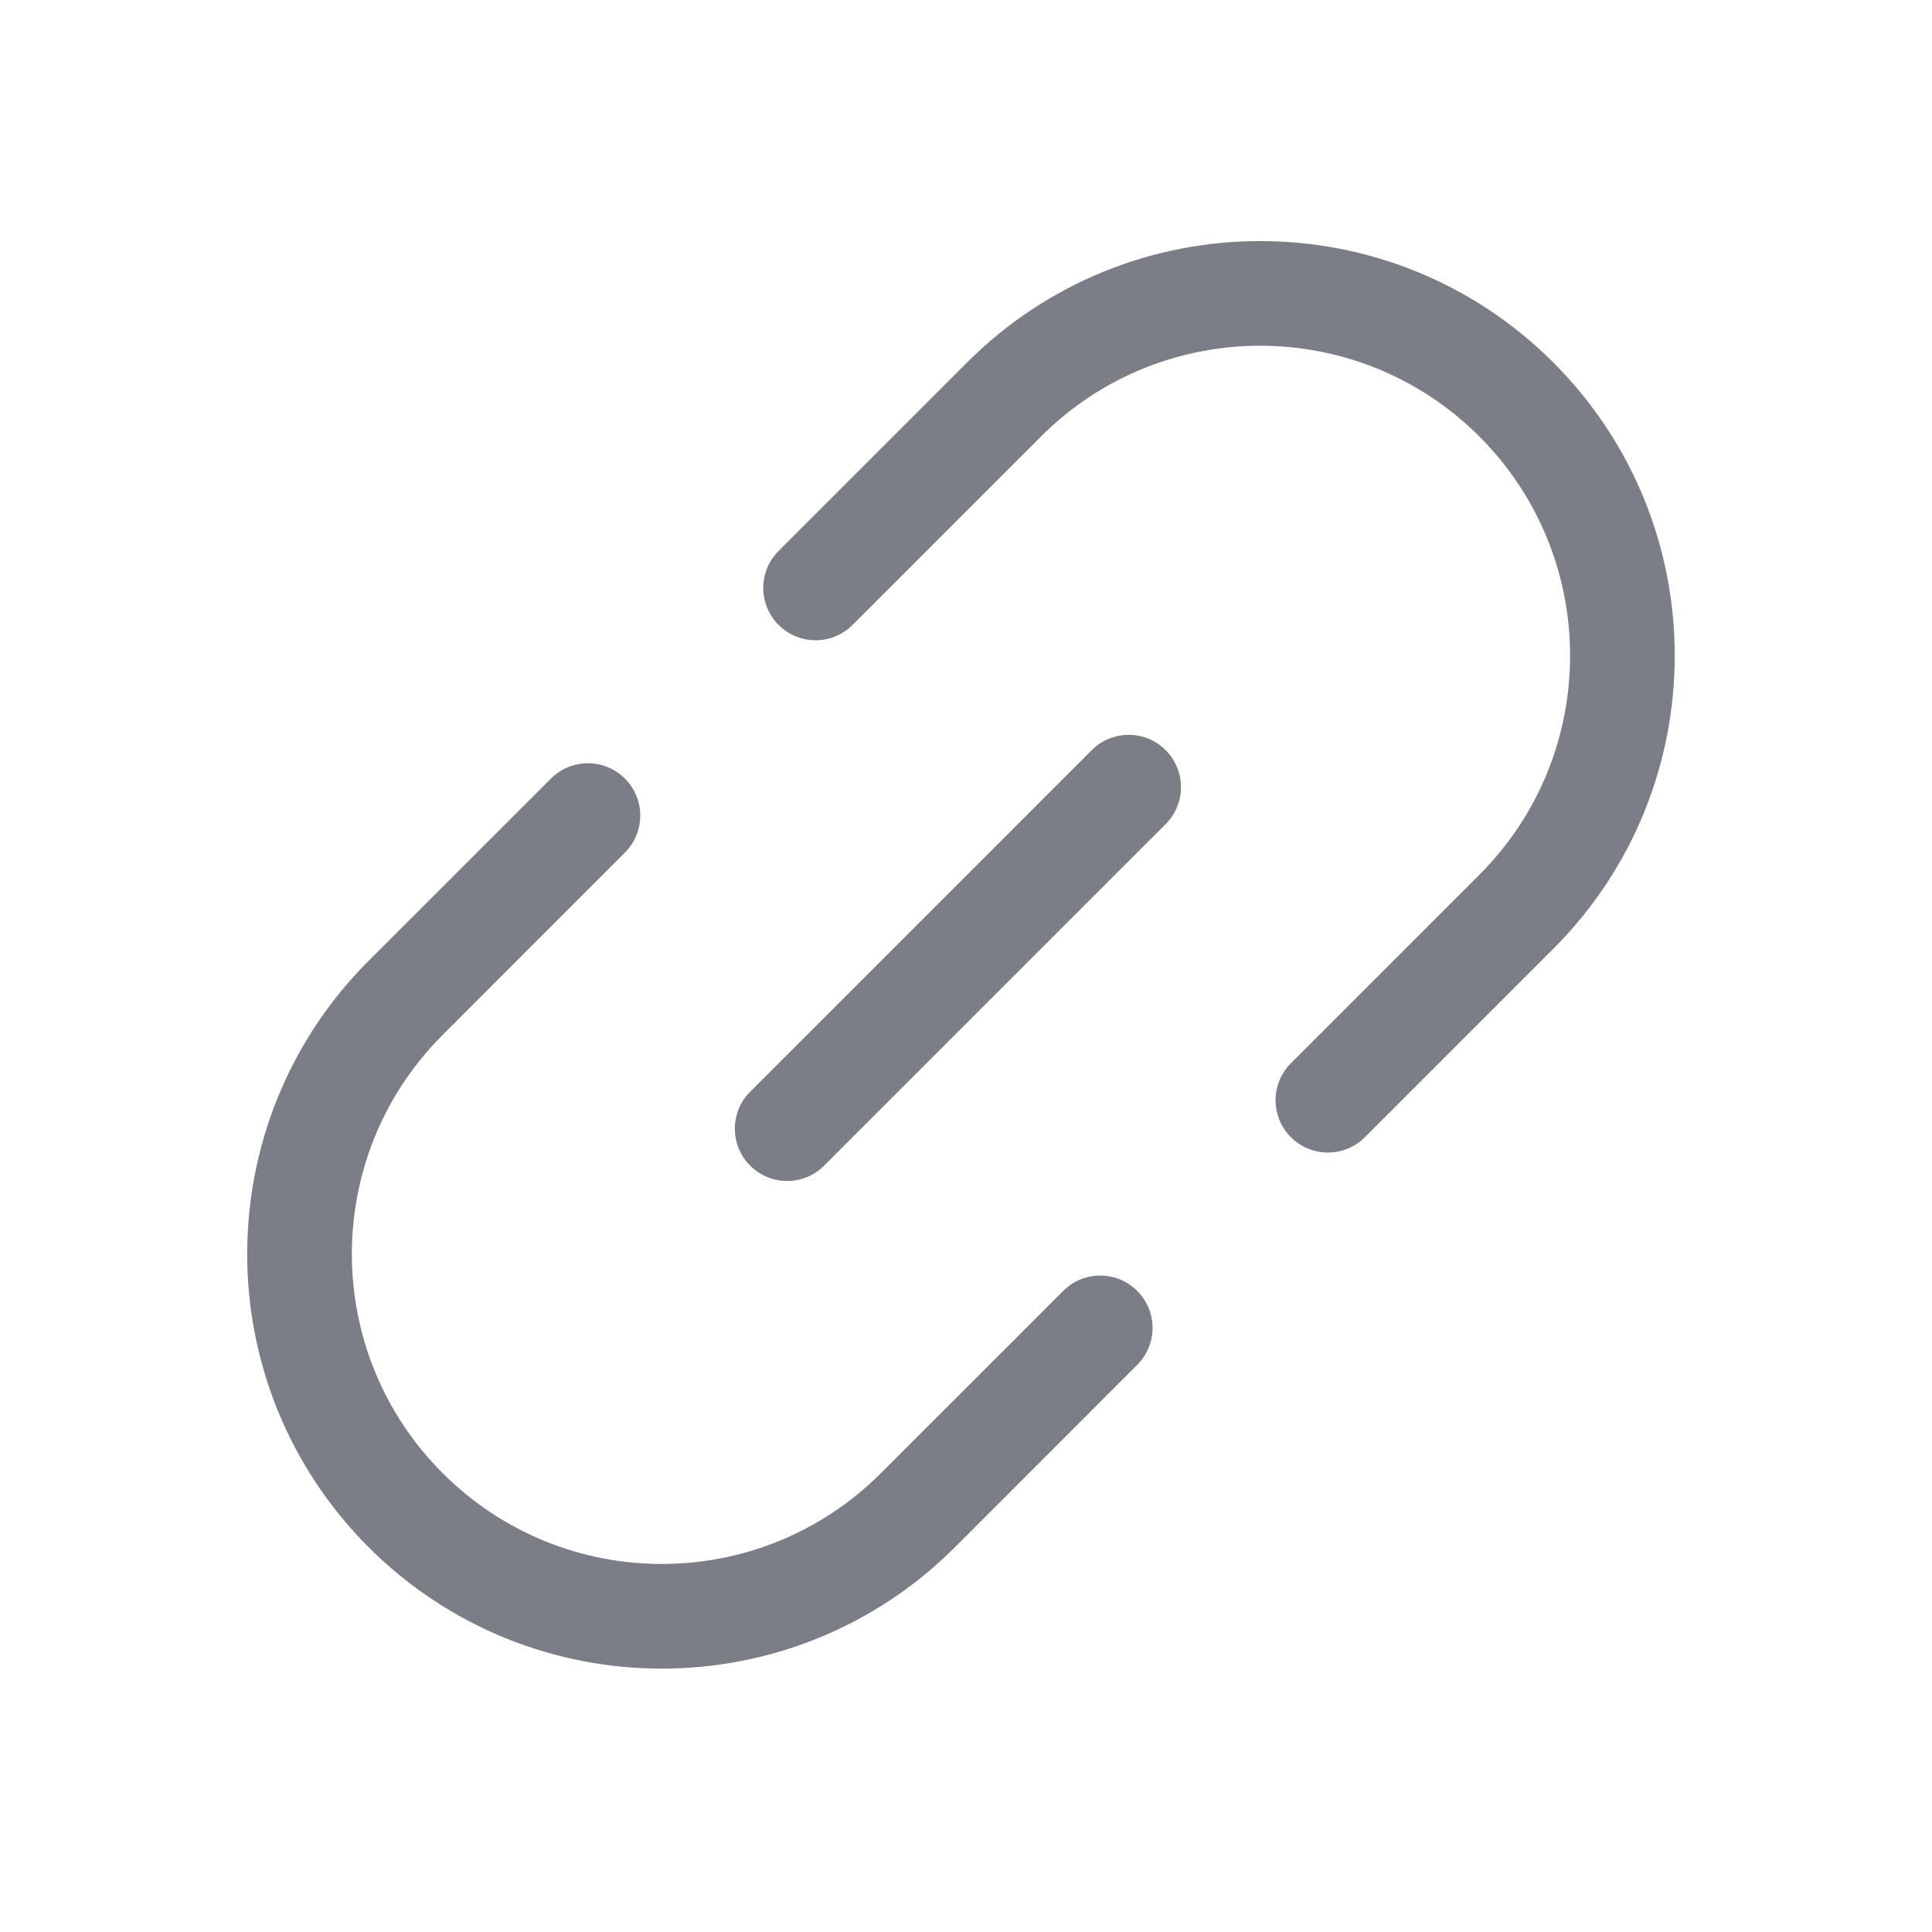 <svg width="24" height="24" viewBox="0 0 24 24" fill="none" xmlns="http://www.w3.org/2000/svg">
<path d="M12.013 4.503C14.024 2.492 17.285 2.492 19.296 4.503C21.307 6.514 21.307 9.775 19.296 11.786L16.955 14.127C16.701 14.381 16.29 14.381 16.036 14.127C15.782 13.873 15.782 13.461 16.036 13.208L18.377 10.867C19.88 9.364 19.88 6.926 18.377 5.422C16.873 3.919 14.435 3.919 12.932 5.422L10.591 7.763C10.338 8.017 9.926 8.017 9.672 7.763C9.418 7.509 9.418 7.098 9.672 6.844L12.013 4.503Z" fill="#7B7E86"/>
<path d="M11.863 19.22C9.851 21.231 6.591 21.231 4.579 19.22C2.568 17.208 2.568 13.948 4.579 11.936L6.844 9.672C7.098 9.418 7.509 9.418 7.763 9.672C8.017 9.926 8.017 10.338 7.763 10.591L5.499 12.856C3.995 14.359 3.995 16.797 5.499 18.3C7.002 19.804 9.44 19.804 10.943 18.3L13.208 16.036C13.461 15.782 13.873 15.782 14.127 16.036C14.381 16.29 14.381 16.701 14.127 16.955L11.863 19.22Z" fill="#7B7E86"/>
<path d="M14.48 10.238C14.734 9.984 14.734 9.572 14.48 9.319C14.227 9.065 13.815 9.065 13.561 9.319L9.319 13.561C9.065 13.815 9.065 14.227 9.319 14.48C9.572 14.734 9.984 14.734 10.238 14.48L14.48 10.238Z" fill="#7B7E86"/>
</svg>
